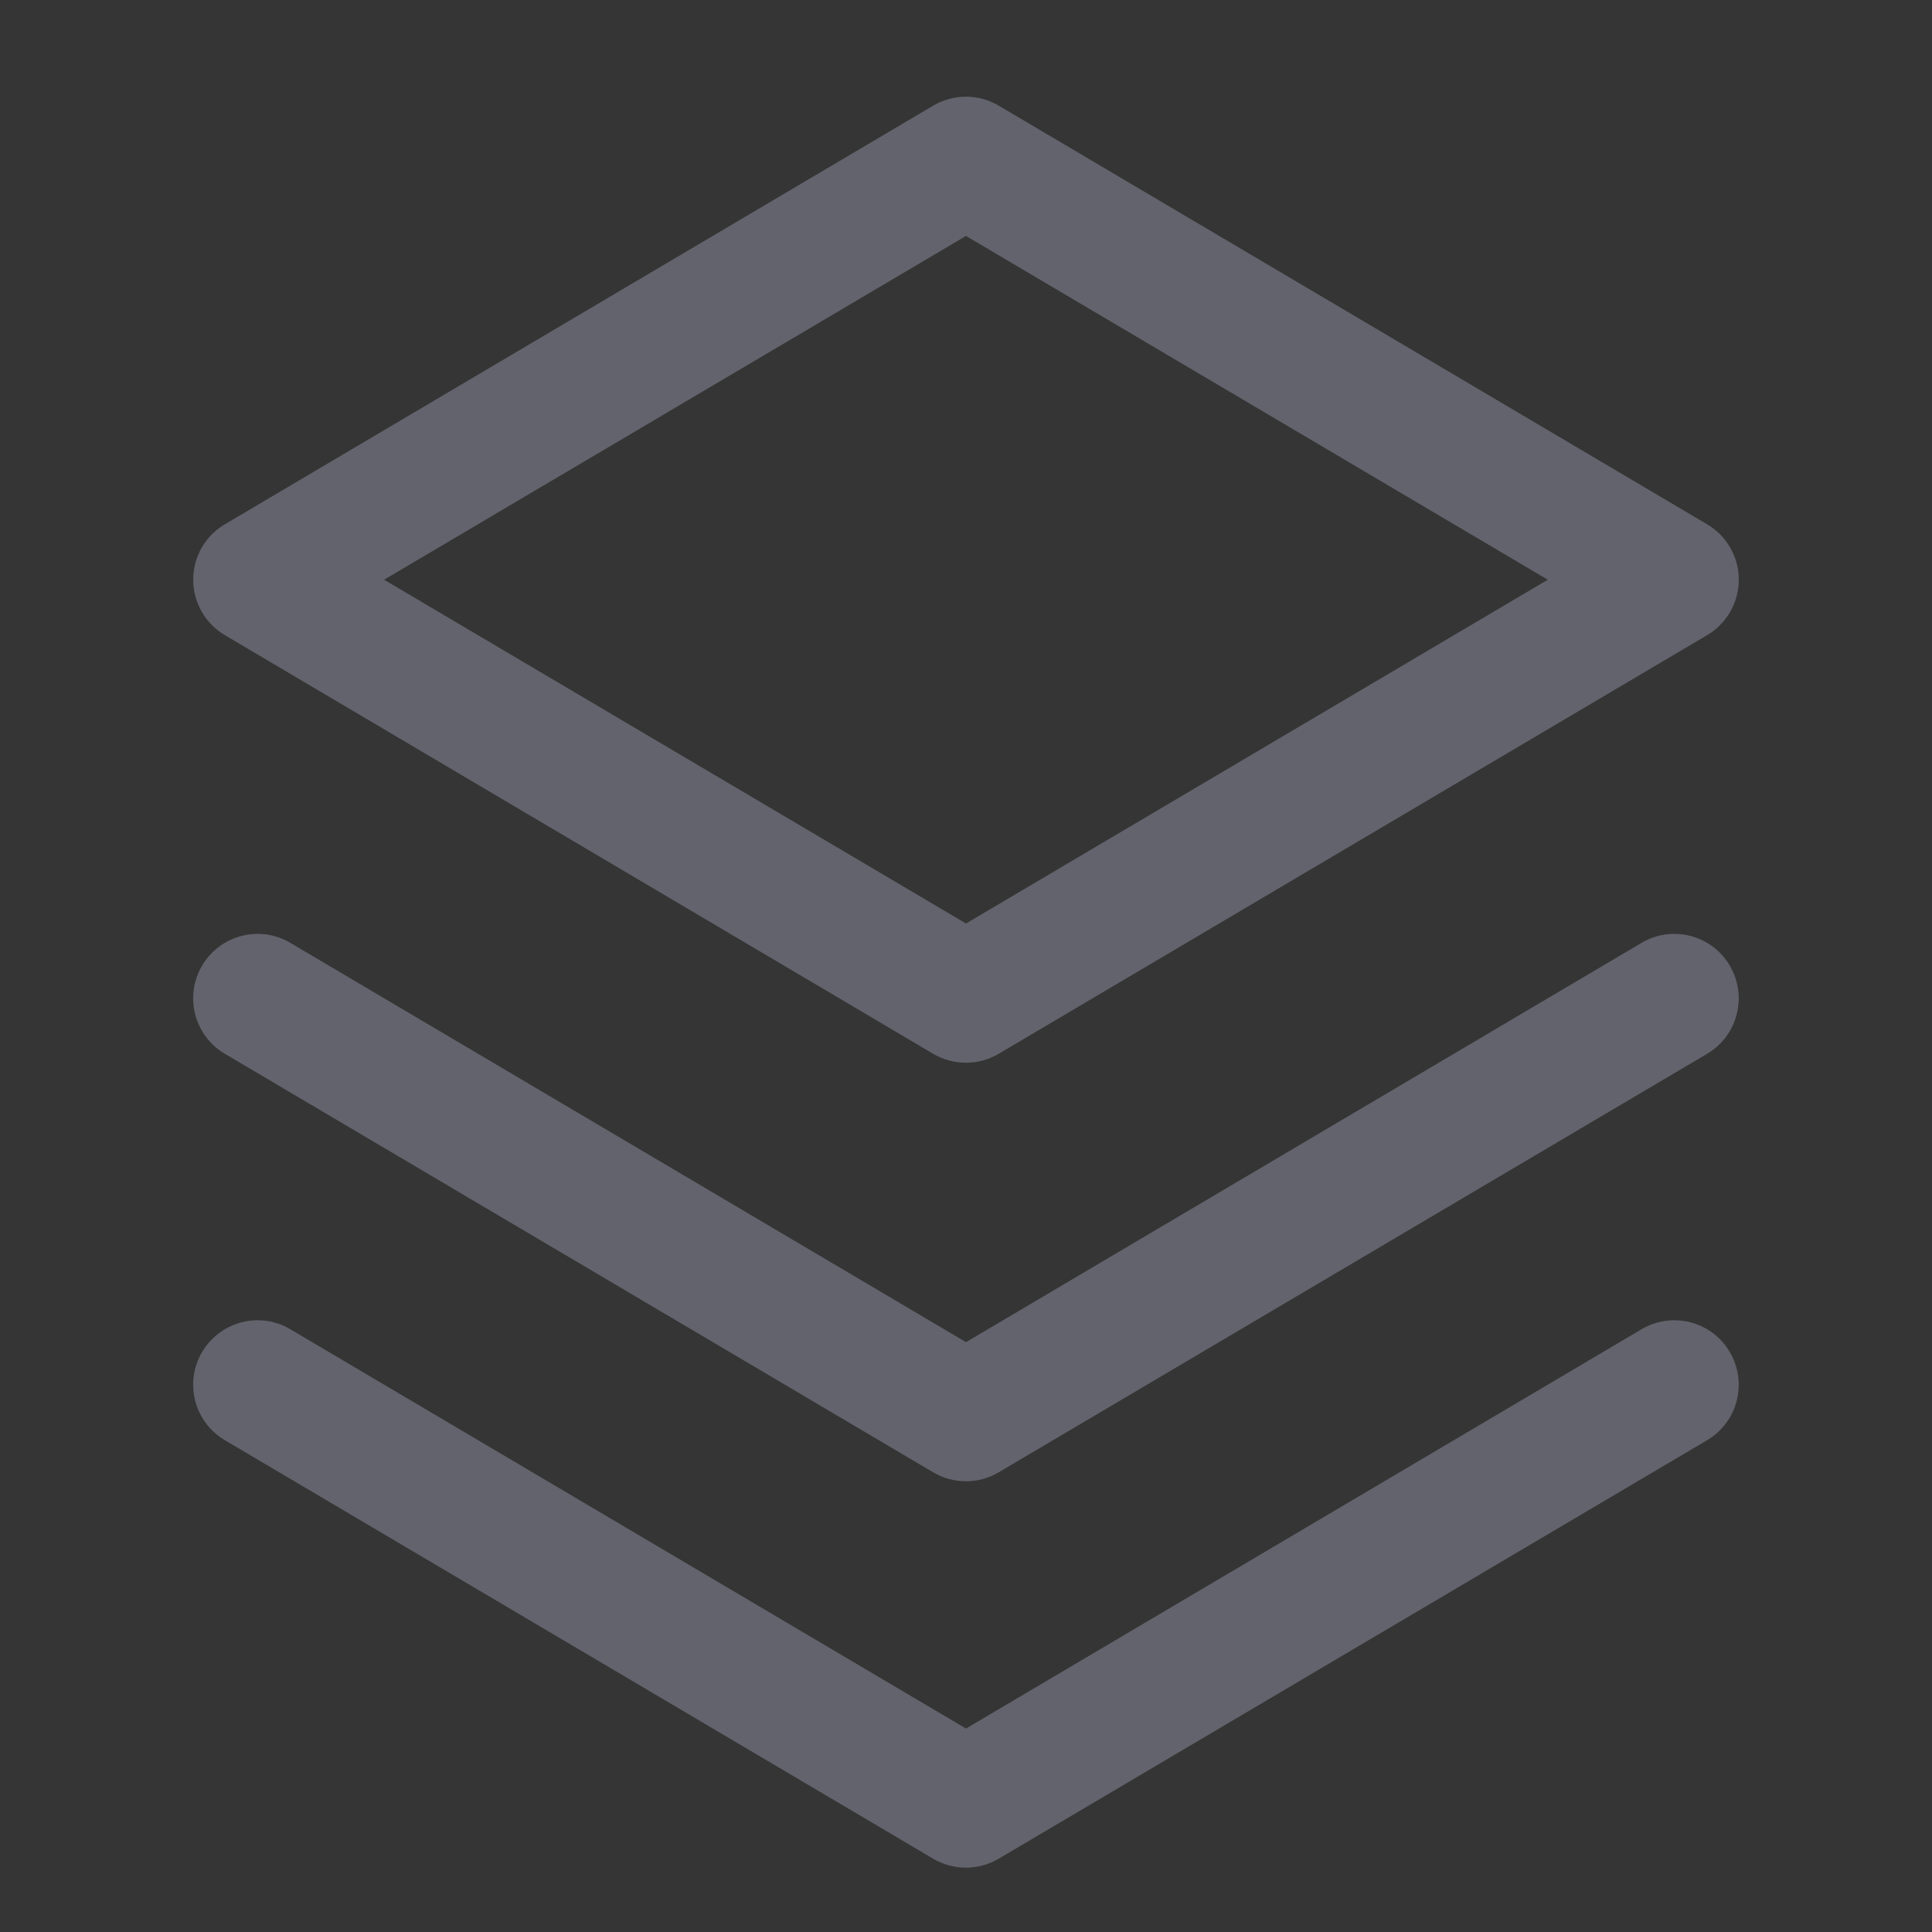 <svg width="16" height="16" viewBox="0 0 16 16" fill="none" xmlns="http://www.w3.org/2000/svg">
<rect x="0" y="0" width="16" height="16" fill="#333333" stroke="none"/>
<rect width="16" height="16" fill="white" fill-opacity="0.01"/>
<path fill-rule="evenodd" clip-rule="evenodd" d="M8.271 0.875C8.104 0.776 7.896 0.776 7.728 0.875L1.862 4.342C1.699 4.438 1.6 4.612 1.6 4.801C1.6 4.989 1.699 5.164 1.862 5.26L7.728 8.727C7.896 8.826 8.104 8.826 8.271 8.727L14.138 5.26C14.3 5.164 14.4 4.989 14.4 4.801C14.4 4.612 14.3 4.438 14.138 4.342L8.271 0.875ZM8 7.648L3.181 4.801L8 1.954L12.818 4.801L8 7.648ZM1.674 7.996C1.824 7.743 2.151 7.658 2.404 7.808L8 11.115L13.595 7.808C13.849 7.658 14.176 7.743 14.325 7.996C14.475 8.25 14.391 8.577 14.138 8.727L8.271 12.193C8.104 12.292 7.896 12.292 7.728 12.193L1.862 8.727C1.608 8.577 1.524 8.25 1.674 7.996ZM1.674 11.196C1.824 10.943 2.151 10.858 2.404 11.008L8 14.315L13.595 11.008C13.849 10.858 14.176 10.943 14.325 11.196C14.475 11.45 14.391 11.777 14.138 11.927L8.271 15.393C8.104 15.492 7.896 15.492 7.728 15.393L1.862 11.927C1.608 11.777 1.524 11.45 1.674 11.196Z" fill="#62636C"/>
</svg>

